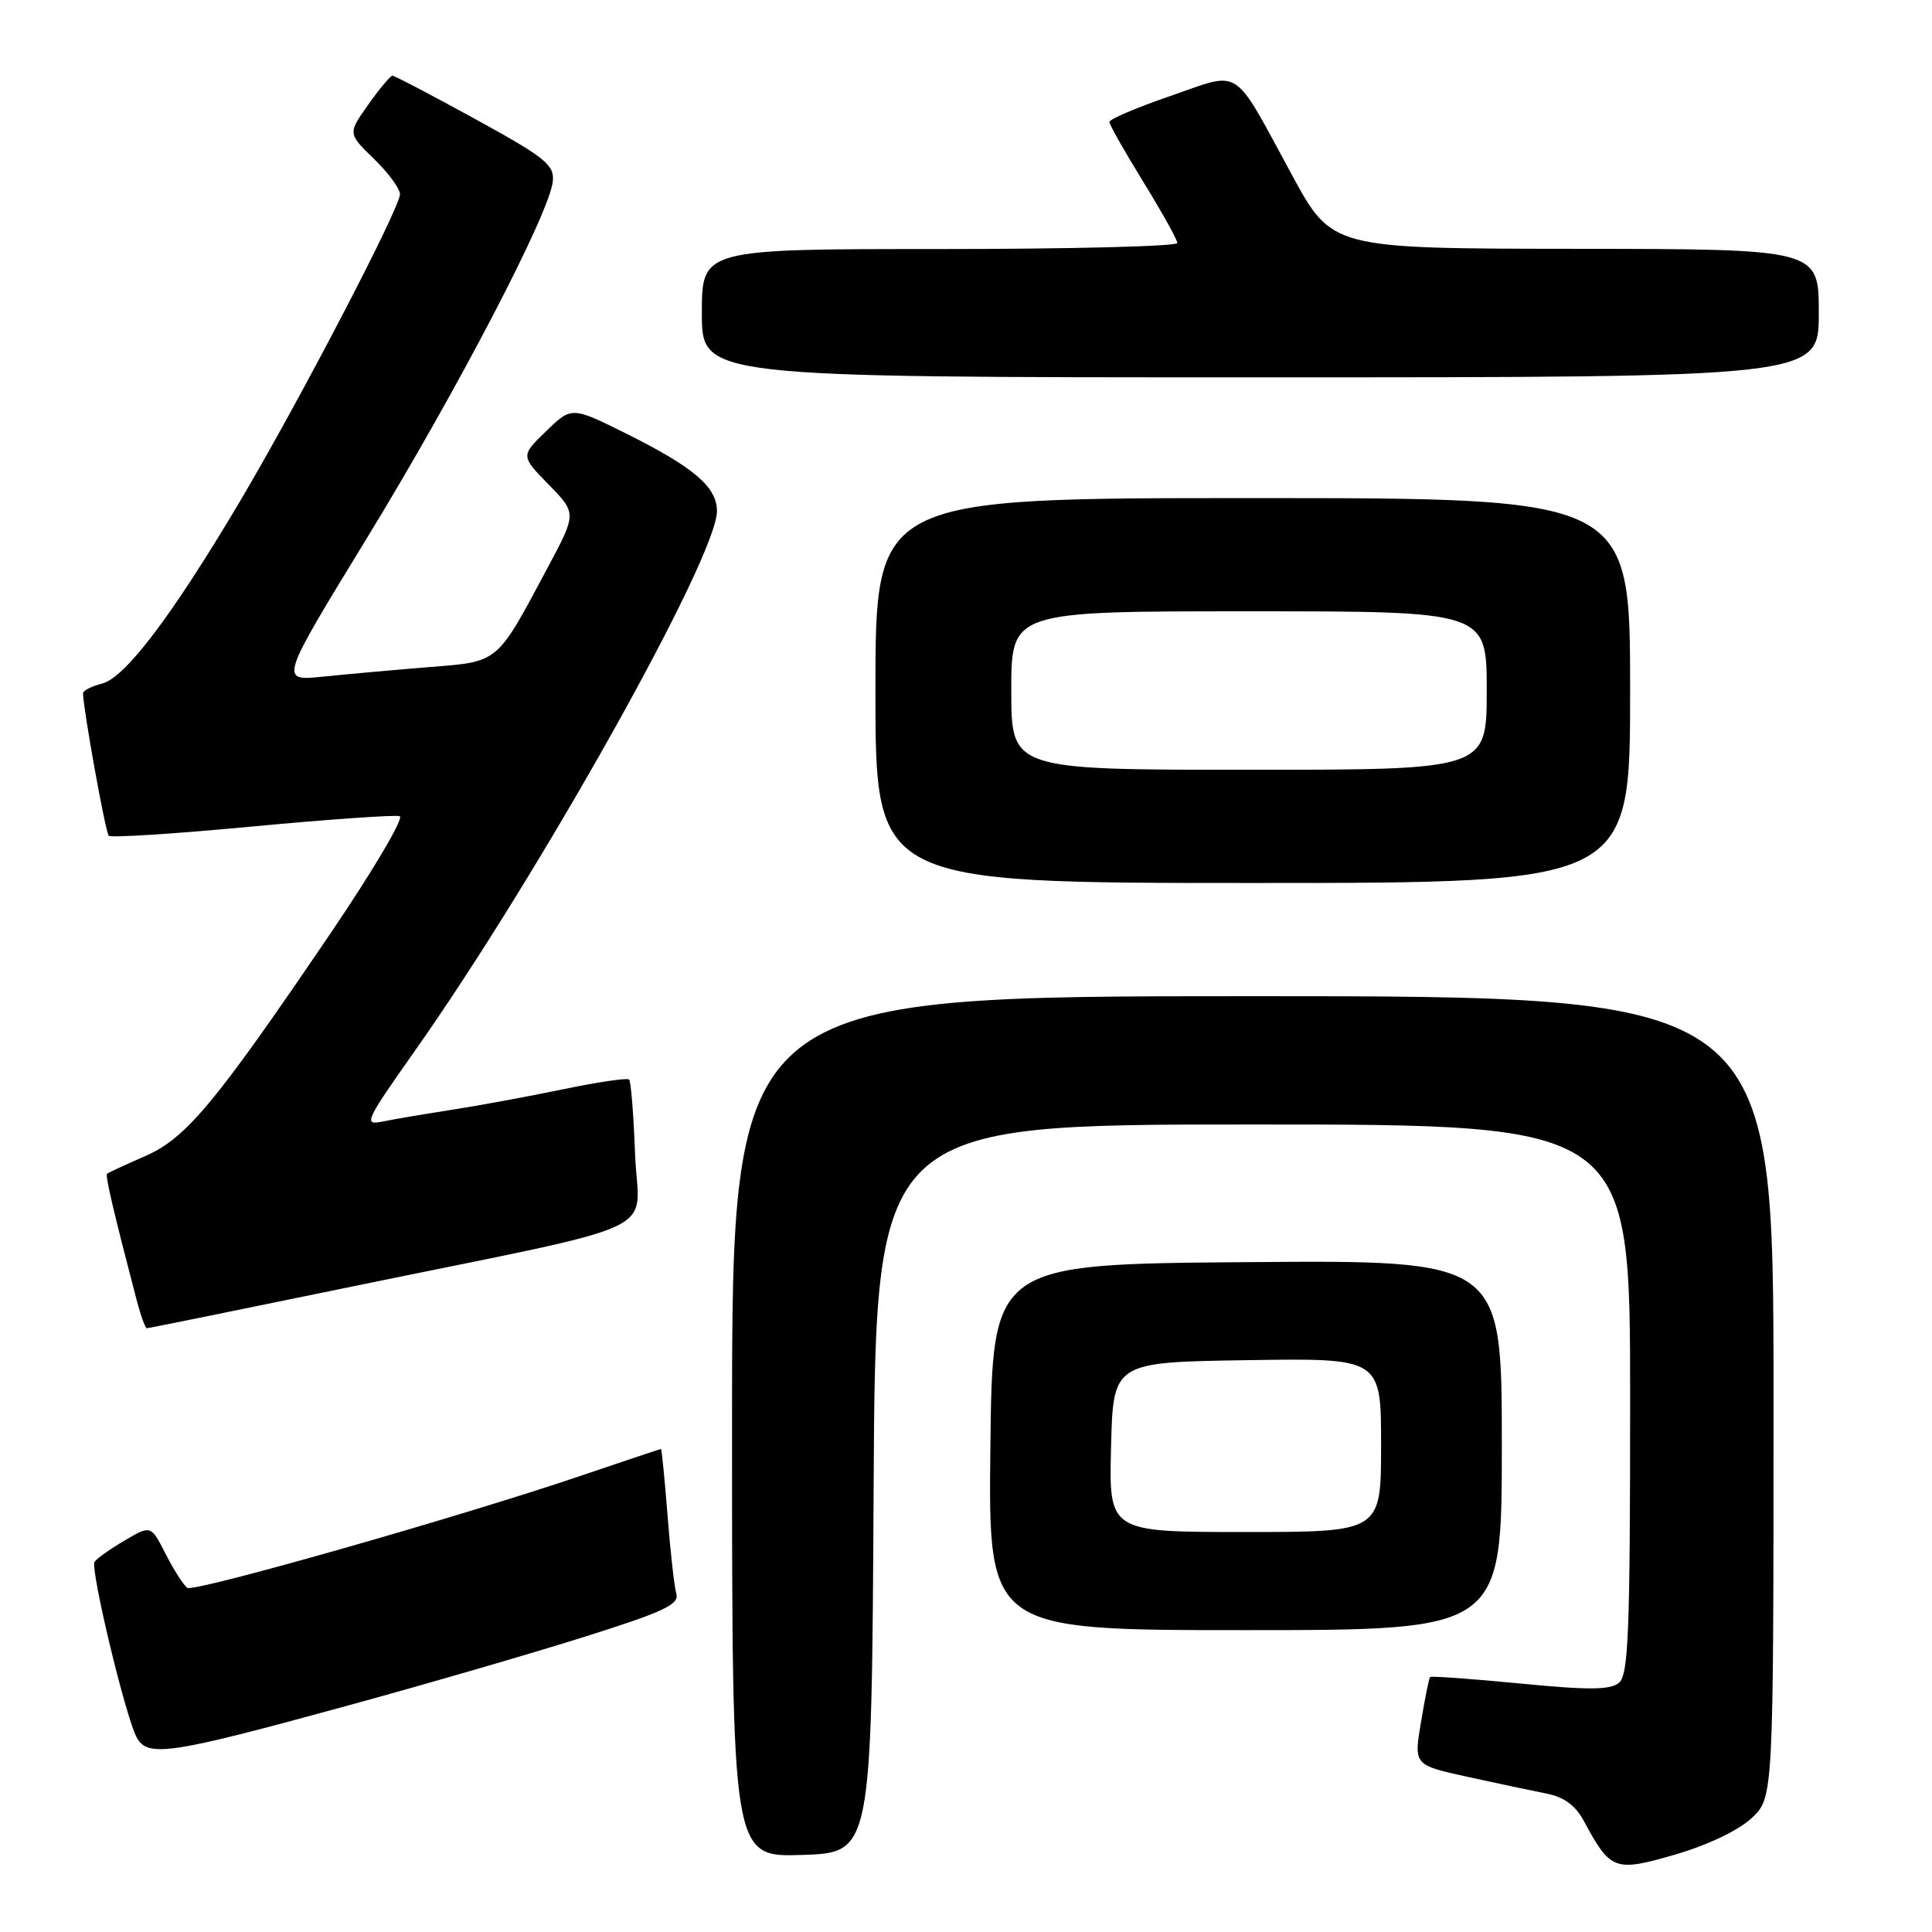 <?xml version="1.0" encoding="UTF-8" standalone="no"?>
<!DOCTYPE svg PUBLIC "-//W3C//DTD SVG 1.1//EN" "http://www.w3.org/Graphics/SVG/1.1/DTD/svg11.dtd" >
<svg xmlns="http://www.w3.org/2000/svg" xmlns:xlink="http://www.w3.org/1999/xlink" version="1.1" viewBox="0 0 256 256">
 <g >
 <path fill="currentColor"
d=" M 232.09 240.92 C 235.00 238.20 235.00 238.20 235.00 185.10 C 235.00 132.00 235.00 132.00 166.00 132.00 C 97.00 132.00 97.00 132.00 97.00 189.04 C 97.00 246.08 97.00 246.08 106.25 245.79 C 115.50 245.50 115.50 245.50 115.76 197.25 C 116.02 149.00 116.02 149.00 166.01 149.00 C 216.00 149.00 216.00 149.00 216.00 185.38 C 216.00 216.27 215.78 221.94 214.52 222.98 C 213.36 223.94 210.50 223.96 201.39 223.07 C 194.98 222.45 189.62 222.06 189.49 222.22 C 189.35 222.37 188.81 225.06 188.29 228.19 C 187.33 233.87 187.33 233.87 194.41 235.43 C 198.31 236.29 203.02 237.28 204.88 237.65 C 207.25 238.11 208.75 239.21 209.88 241.31 C 213.41 247.87 213.96 248.07 222.00 245.73 C 226.26 244.49 230.37 242.53 232.09 240.92 Z  M 46.00 226.02 C 56.17 223.24 70.26 219.15 77.30 216.93 C 87.89 213.60 90.02 212.61 89.62 211.20 C 89.35 210.27 88.82 205.56 88.45 200.75 C 88.07 195.94 87.68 192.00 87.58 192.00 C 87.48 192.00 82.69 193.60 76.95 195.55 C 61.04 200.96 25.80 210.99 24.83 210.40 C 24.36 210.10 23.08 208.11 21.98 205.97 C 20.00 202.07 20.00 202.07 16.49 204.14 C 14.57 205.27 12.78 206.54 12.53 206.96 C 11.94 207.91 16.62 227.42 18.10 230.19 C 19.56 232.91 22.37 232.49 46.00 226.02 Z  M 199.00 191.49 C 199.00 166.97 199.00 166.97 165.25 167.24 C 131.50 167.50 131.50 167.50 131.23 191.75 C 130.96 216.00 130.96 216.00 164.98 216.00 C 199.00 216.00 199.00 216.00 199.00 191.49 Z  M 46.68 170.47 C 89.30 161.69 84.56 163.91 84.15 152.92 C 83.96 147.74 83.60 143.30 83.37 143.05 C 83.13 142.80 79.18 143.38 74.59 144.34 C 70.01 145.29 63.38 146.51 59.88 147.05 C 56.37 147.60 52.26 148.29 50.74 148.60 C 48.12 149.14 48.34 148.65 54.94 139.29 C 71.42 115.94 95.00 73.82 95.00 67.73 C 95.00 64.55 91.98 61.95 83.13 57.53 C 75.75 53.85 75.75 53.85 72.37 57.13 C 68.99 60.40 68.99 60.40 72.70 64.21 C 76.42 68.01 76.42 68.01 72.55 75.25 C 65.72 88.04 66.19 87.65 56.78 88.40 C 52.22 88.77 45.92 89.34 42.77 89.66 C 37.03 90.25 37.03 90.25 48.57 71.38 C 60.62 51.65 72.82 28.26 73.25 24.03 C 73.47 21.85 72.28 20.89 63.00 15.79 C 57.22 12.62 52.27 10.02 52.00 10.03 C 51.73 10.04 50.28 11.76 48.79 13.87 C 46.09 17.69 46.09 17.69 49.54 21.04 C 51.45 22.89 53.00 25.00 53.00 25.73 C 53.00 27.57 39.50 53.46 31.64 66.69 C 22.73 81.68 16.56 89.82 13.52 90.58 C 12.13 90.93 11.00 91.51 11.00 91.86 C 11.02 93.91 13.97 110.30 14.41 110.74 C 14.70 111.03 23.24 110.48 33.39 109.52 C 43.54 108.57 52.35 107.95 52.96 108.15 C 53.57 108.36 49.45 115.34 43.79 123.68 C 28.45 146.28 24.66 150.83 19.19 153.21 C 16.61 154.34 14.36 155.38 14.19 155.52 C 13.92 155.75 14.99 160.33 18.10 172.25 C 18.64 174.31 19.25 176.00 19.47 176.00 C 19.68 176.00 31.92 173.51 46.68 170.47 Z  M 216.00 91.50 C 216.00 66.00 216.00 66.00 166.00 66.00 C 116.00 66.00 116.00 66.00 116.00 91.50 C 116.00 117.00 116.00 117.00 166.00 117.00 C 216.00 117.00 216.00 117.00 216.00 91.50 Z  M 241.00 41.50 C 241.00 33.00 241.00 33.00 208.75 32.97 C 176.50 32.94 176.50 32.94 171.21 23.22 C 163.20 8.48 164.64 9.42 155.11 12.71 C 150.65 14.24 147.00 15.79 147.00 16.16 C 147.00 16.52 149.03 20.09 151.50 24.11 C 153.97 28.12 156.00 31.77 156.00 32.20 C 156.00 32.64 141.82 33.00 124.50 33.00 C 93.00 33.00 93.00 33.00 93.00 41.50 C 93.00 50.00 93.00 50.00 167.00 50.00 C 241.00 50.00 241.00 50.00 241.00 41.50 Z  M 147.22 191.75 C 147.50 180.50 147.50 180.50 165.25 180.23 C 183.00 179.95 183.00 179.95 183.00 191.48 C 183.00 203.00 183.00 203.00 164.97 203.00 C 146.93 203.00 146.93 203.00 147.22 191.75 Z  M 134.00 91.50 C 134.00 81.00 134.00 81.00 165.50 81.00 C 197.00 81.00 197.00 81.00 197.00 91.50 C 197.00 102.00 197.00 102.00 165.50 102.00 C 134.00 102.00 134.00 102.00 134.00 91.50 Z "/>
</g>
</svg>